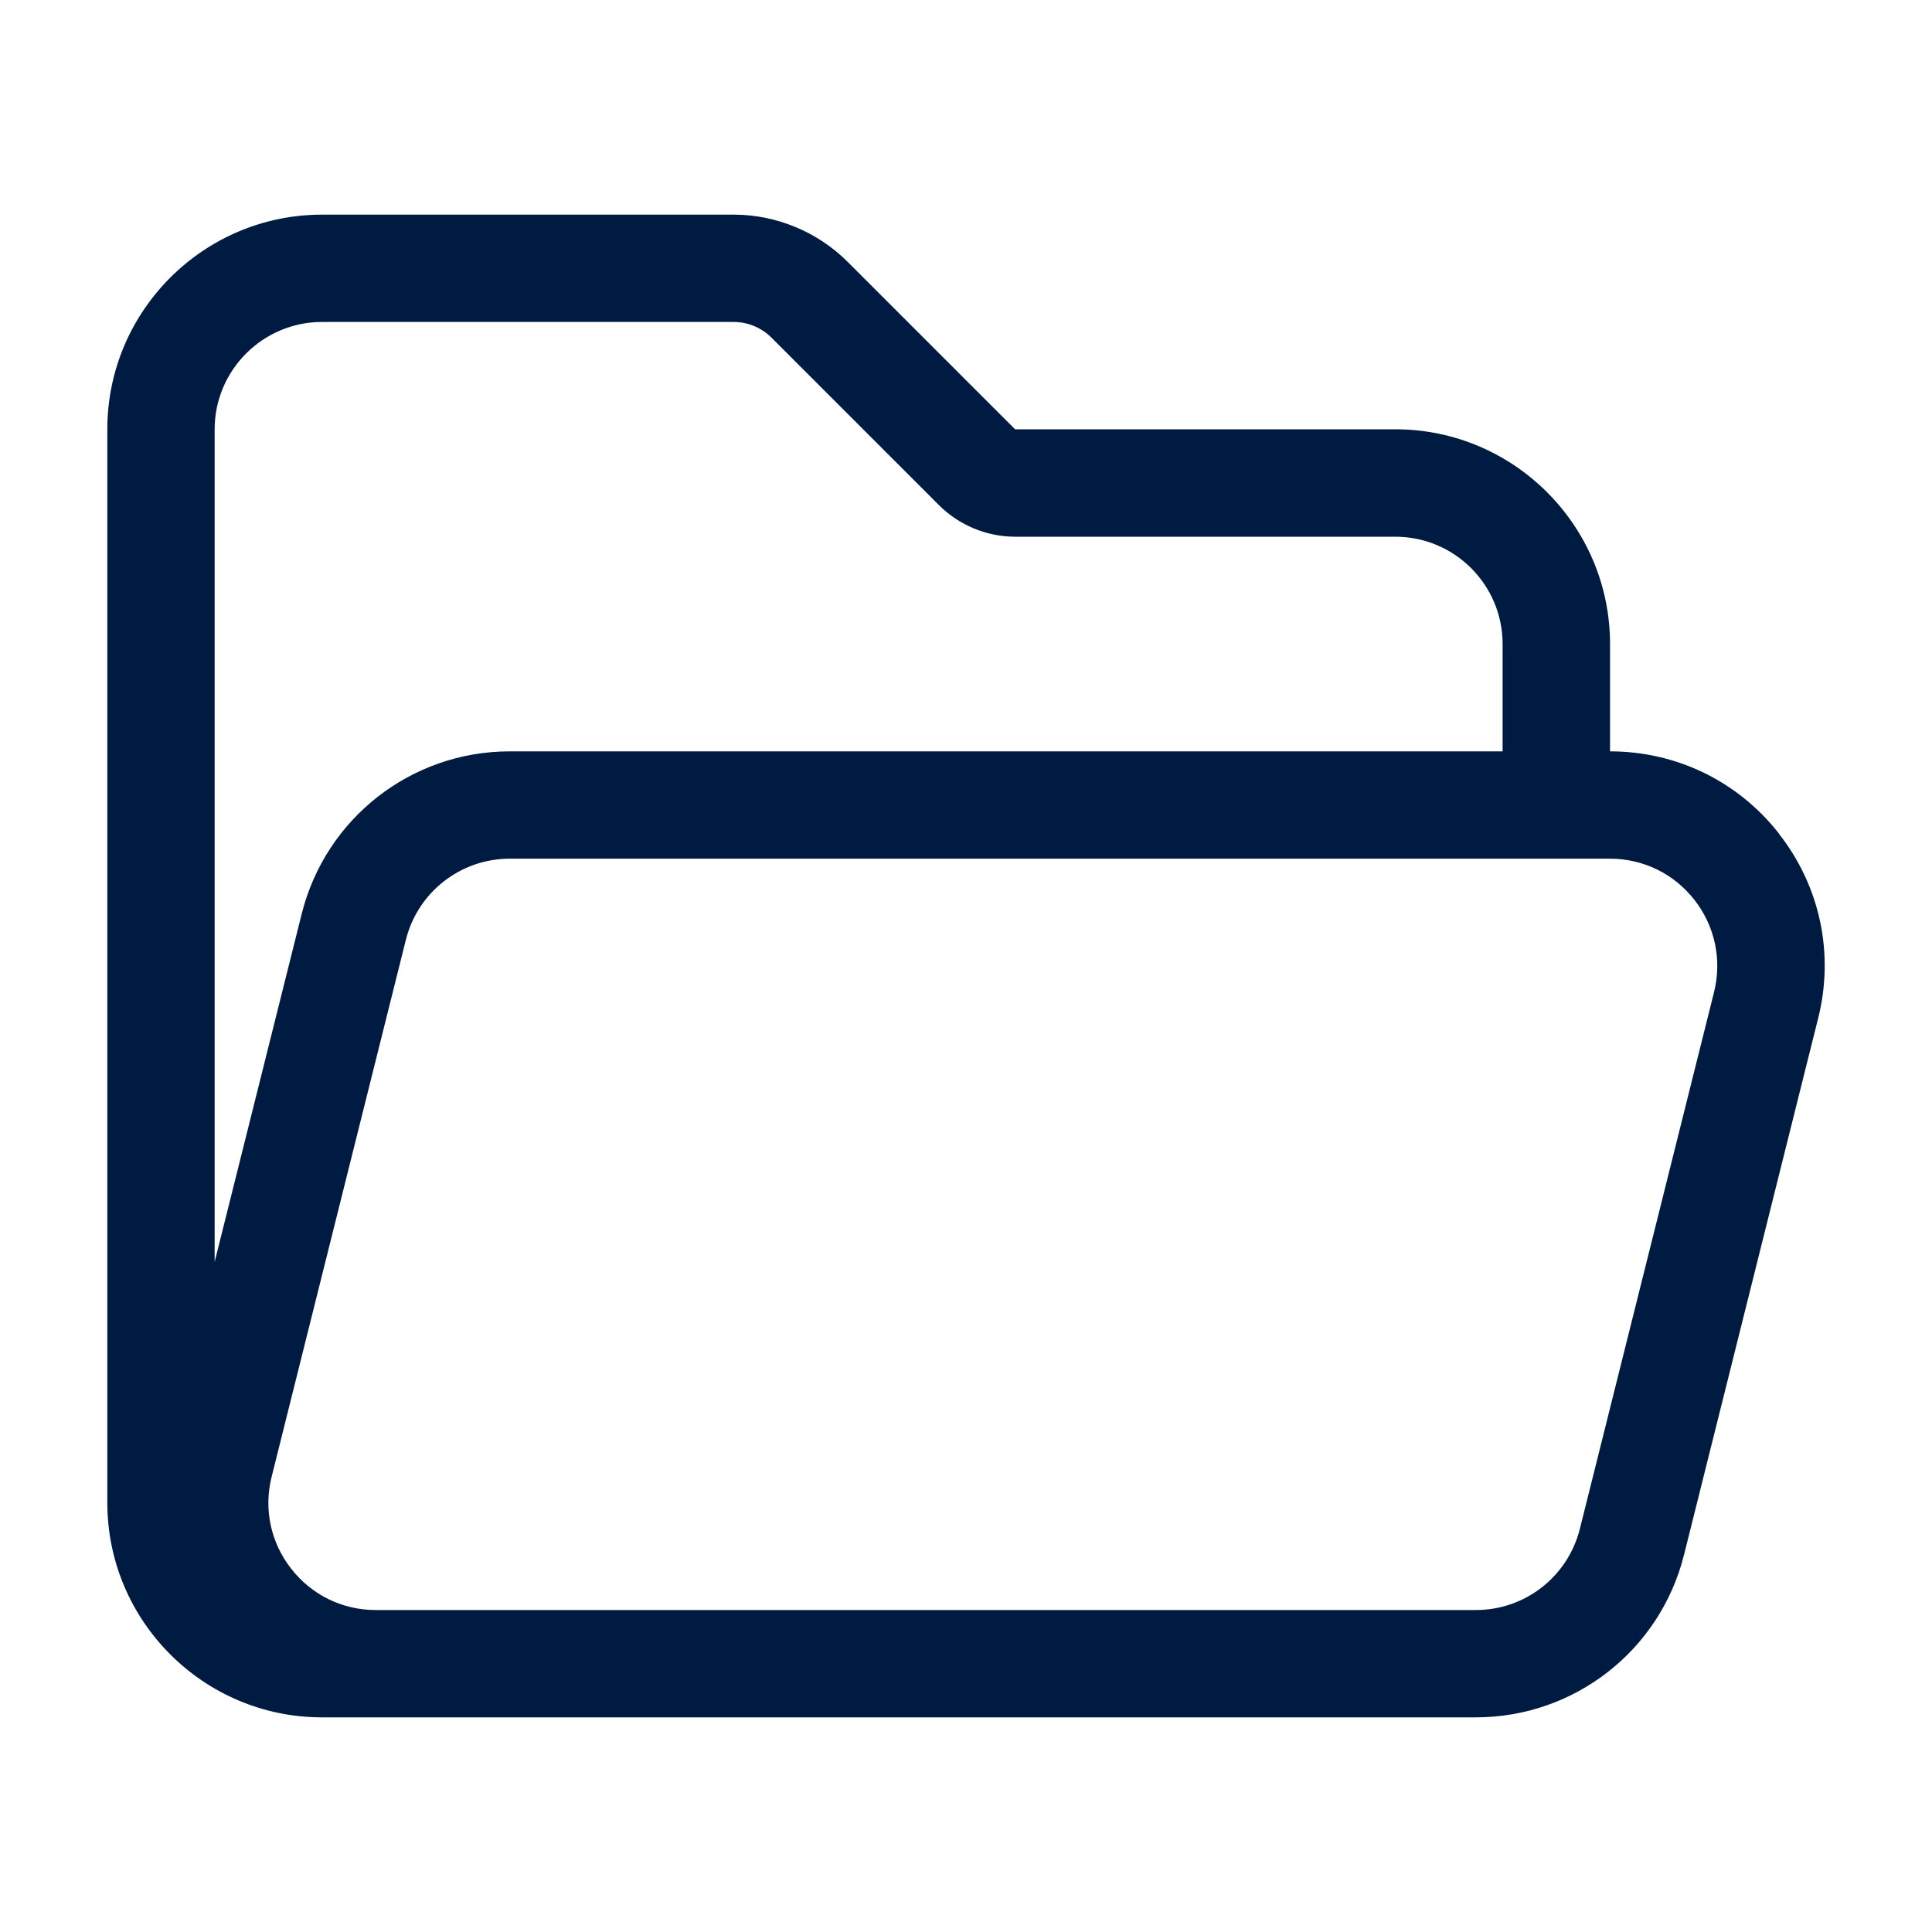 <svg width="20" height="20" viewBox="0 0 20 20" fill="none" xmlns="http://www.w3.org/2000/svg">
<path d="M18.418 8.632C17.994 8.089 17.356 7.778 16.667 7.778V6.667C16.667 5.441 15.67 4.444 14.444 4.444H10.508L8.773 2.709C8.463 2.399 8.034 2.222 7.597 2.222H3.334C2.108 2.222 1.111 3.219 1.111 4.444V15.556C1.111 16.781 2.108 17.778 3.333 17.778H15.277C16.298 17.778 17.185 17.086 17.433 16.095L18.822 10.539C18.989 9.871 18.842 9.176 18.417 8.633L18.418 8.632ZM3.333 3.333H7.596C7.742 3.333 7.884 3.392 7.987 3.496L9.722 5.231C9.929 5.437 10.215 5.556 10.507 5.556H14.444C15.057 5.556 15.555 6.054 15.555 6.667V7.778H5.278C4.257 7.778 3.371 8.47 3.123 9.461L2.222 13.063V4.444C2.222 3.832 2.721 3.333 3.333 3.333ZM17.744 10.269L16.355 15.825C16.231 16.321 15.788 16.667 15.278 16.667H3.889C3.545 16.667 3.226 16.511 3.014 16.239C2.802 15.968 2.728 15.621 2.812 15.287L4.201 9.731C4.324 9.235 4.768 8.889 5.278 8.889H16.666C17.01 8.889 17.329 9.044 17.541 9.316C17.753 9.587 17.827 9.935 17.744 10.269Z" fill="#001B41"/>
</svg>
